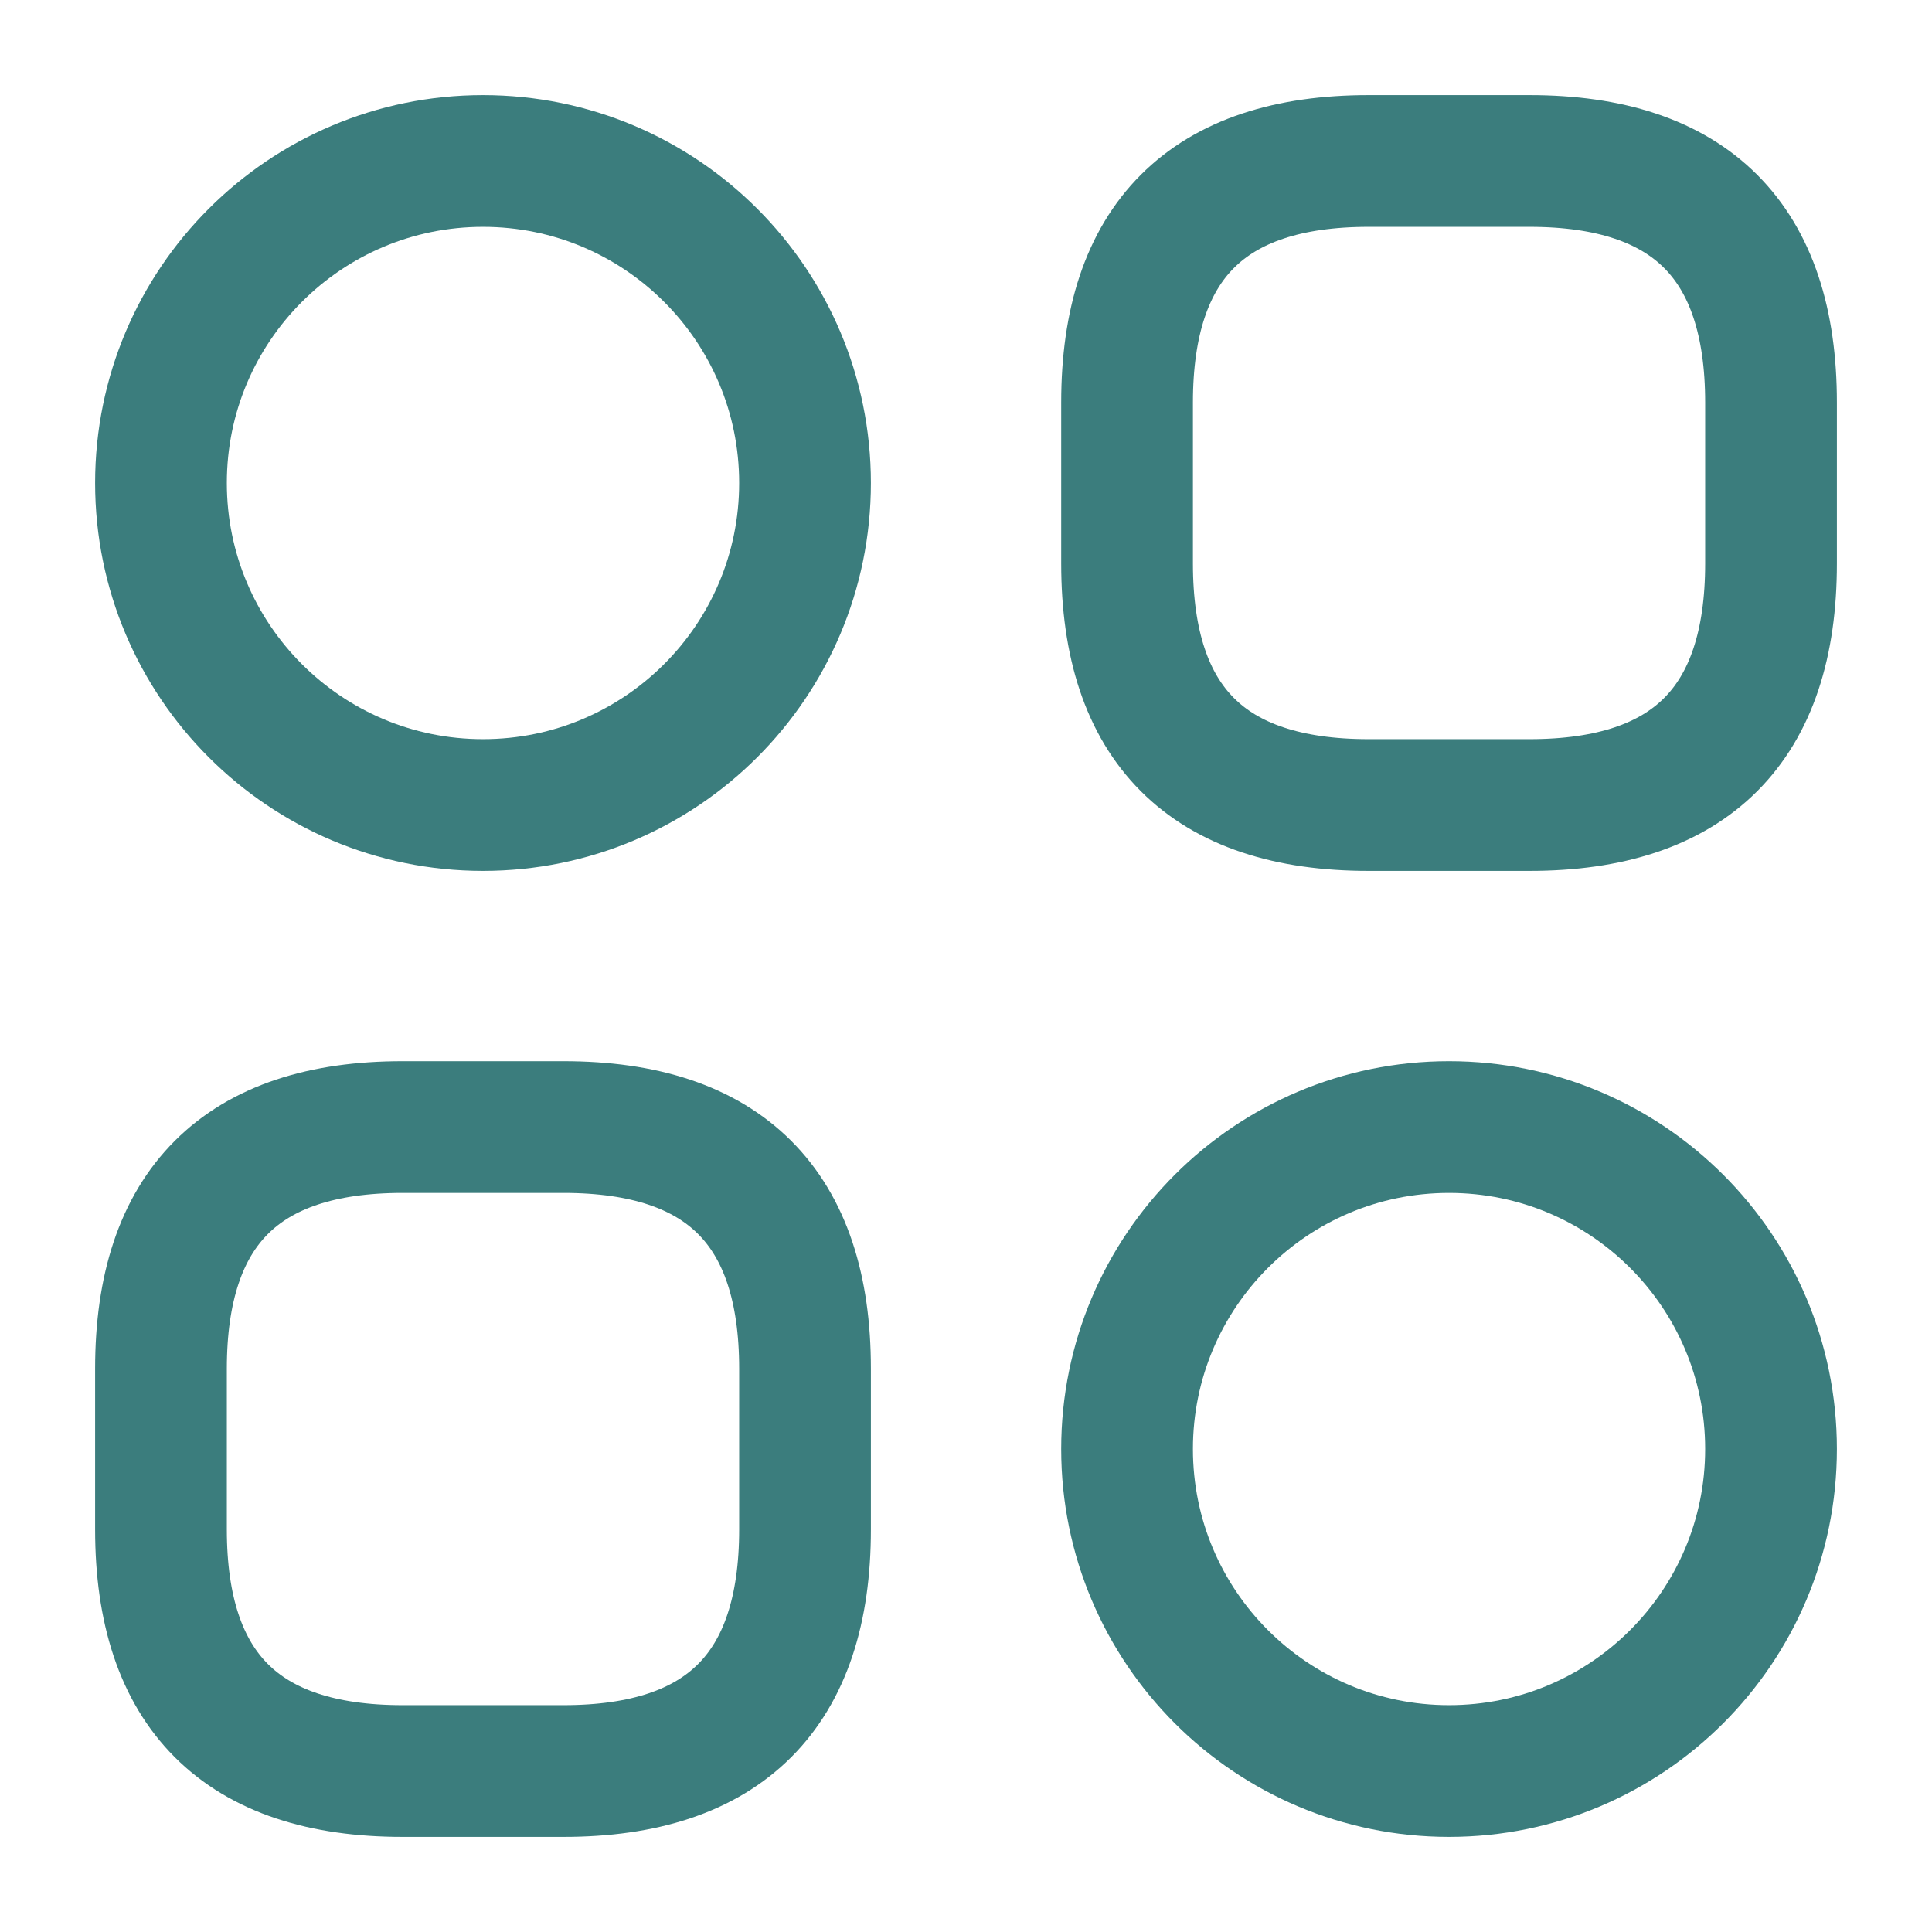 <svg width="22" height="22" viewBox="0 0 22 22" fill="none" xmlns="http://www.w3.org/2000/svg">
<path d="M15.584 9.167H17.417C19.25 9.167 20.167 8.25 20.167 6.417V4.583C20.167 2.75 19.25 1.833 17.417 1.833H15.584C13.75 1.833 12.834 2.75 12.834 4.583V6.417C12.834 8.25 13.75 9.167 15.584 9.167Z" stroke="#3B7D7D" stroke-width="1.5" stroke-miterlimit="10" stroke-linecap="round" stroke-linejoin="round"/>
<path d="M4.583 20.167H6.417C8.25 20.167 9.167 19.25 9.167 17.417V15.584C9.167 13.75 8.25 12.834 6.417 12.834H4.583C2.75 12.834 1.833 13.75 1.833 15.584V17.417C1.833 19.25 2.75 20.167 4.583 20.167Z" stroke="#3B7D7D" stroke-width="1.5" stroke-miterlimit="10" stroke-linecap="round" stroke-linejoin="round"/>
<path d="M5.5 9.167C7.525 9.167 9.167 7.525 9.167 5.5C9.167 3.475 7.525 1.833 5.5 1.833C3.475 1.833 1.833 3.475 1.833 5.5C1.833 7.525 3.475 9.167 5.5 9.167Z" stroke="#3B7D7D" stroke-width="1.5" stroke-miterlimit="10" stroke-linecap="round" stroke-linejoin="round"/>
<path d="M16.5 20.167C18.525 20.167 20.167 18.525 20.167 16.5C20.167 14.475 18.525 12.834 16.5 12.834C14.475 12.834 12.834 14.475 12.834 16.5C12.834 18.525 14.475 20.167 16.5 20.167Z" stroke="#3B7D7D" stroke-width="1.5" stroke-miterlimit="10" stroke-linecap="round" stroke-linejoin="round"/>
</svg>
